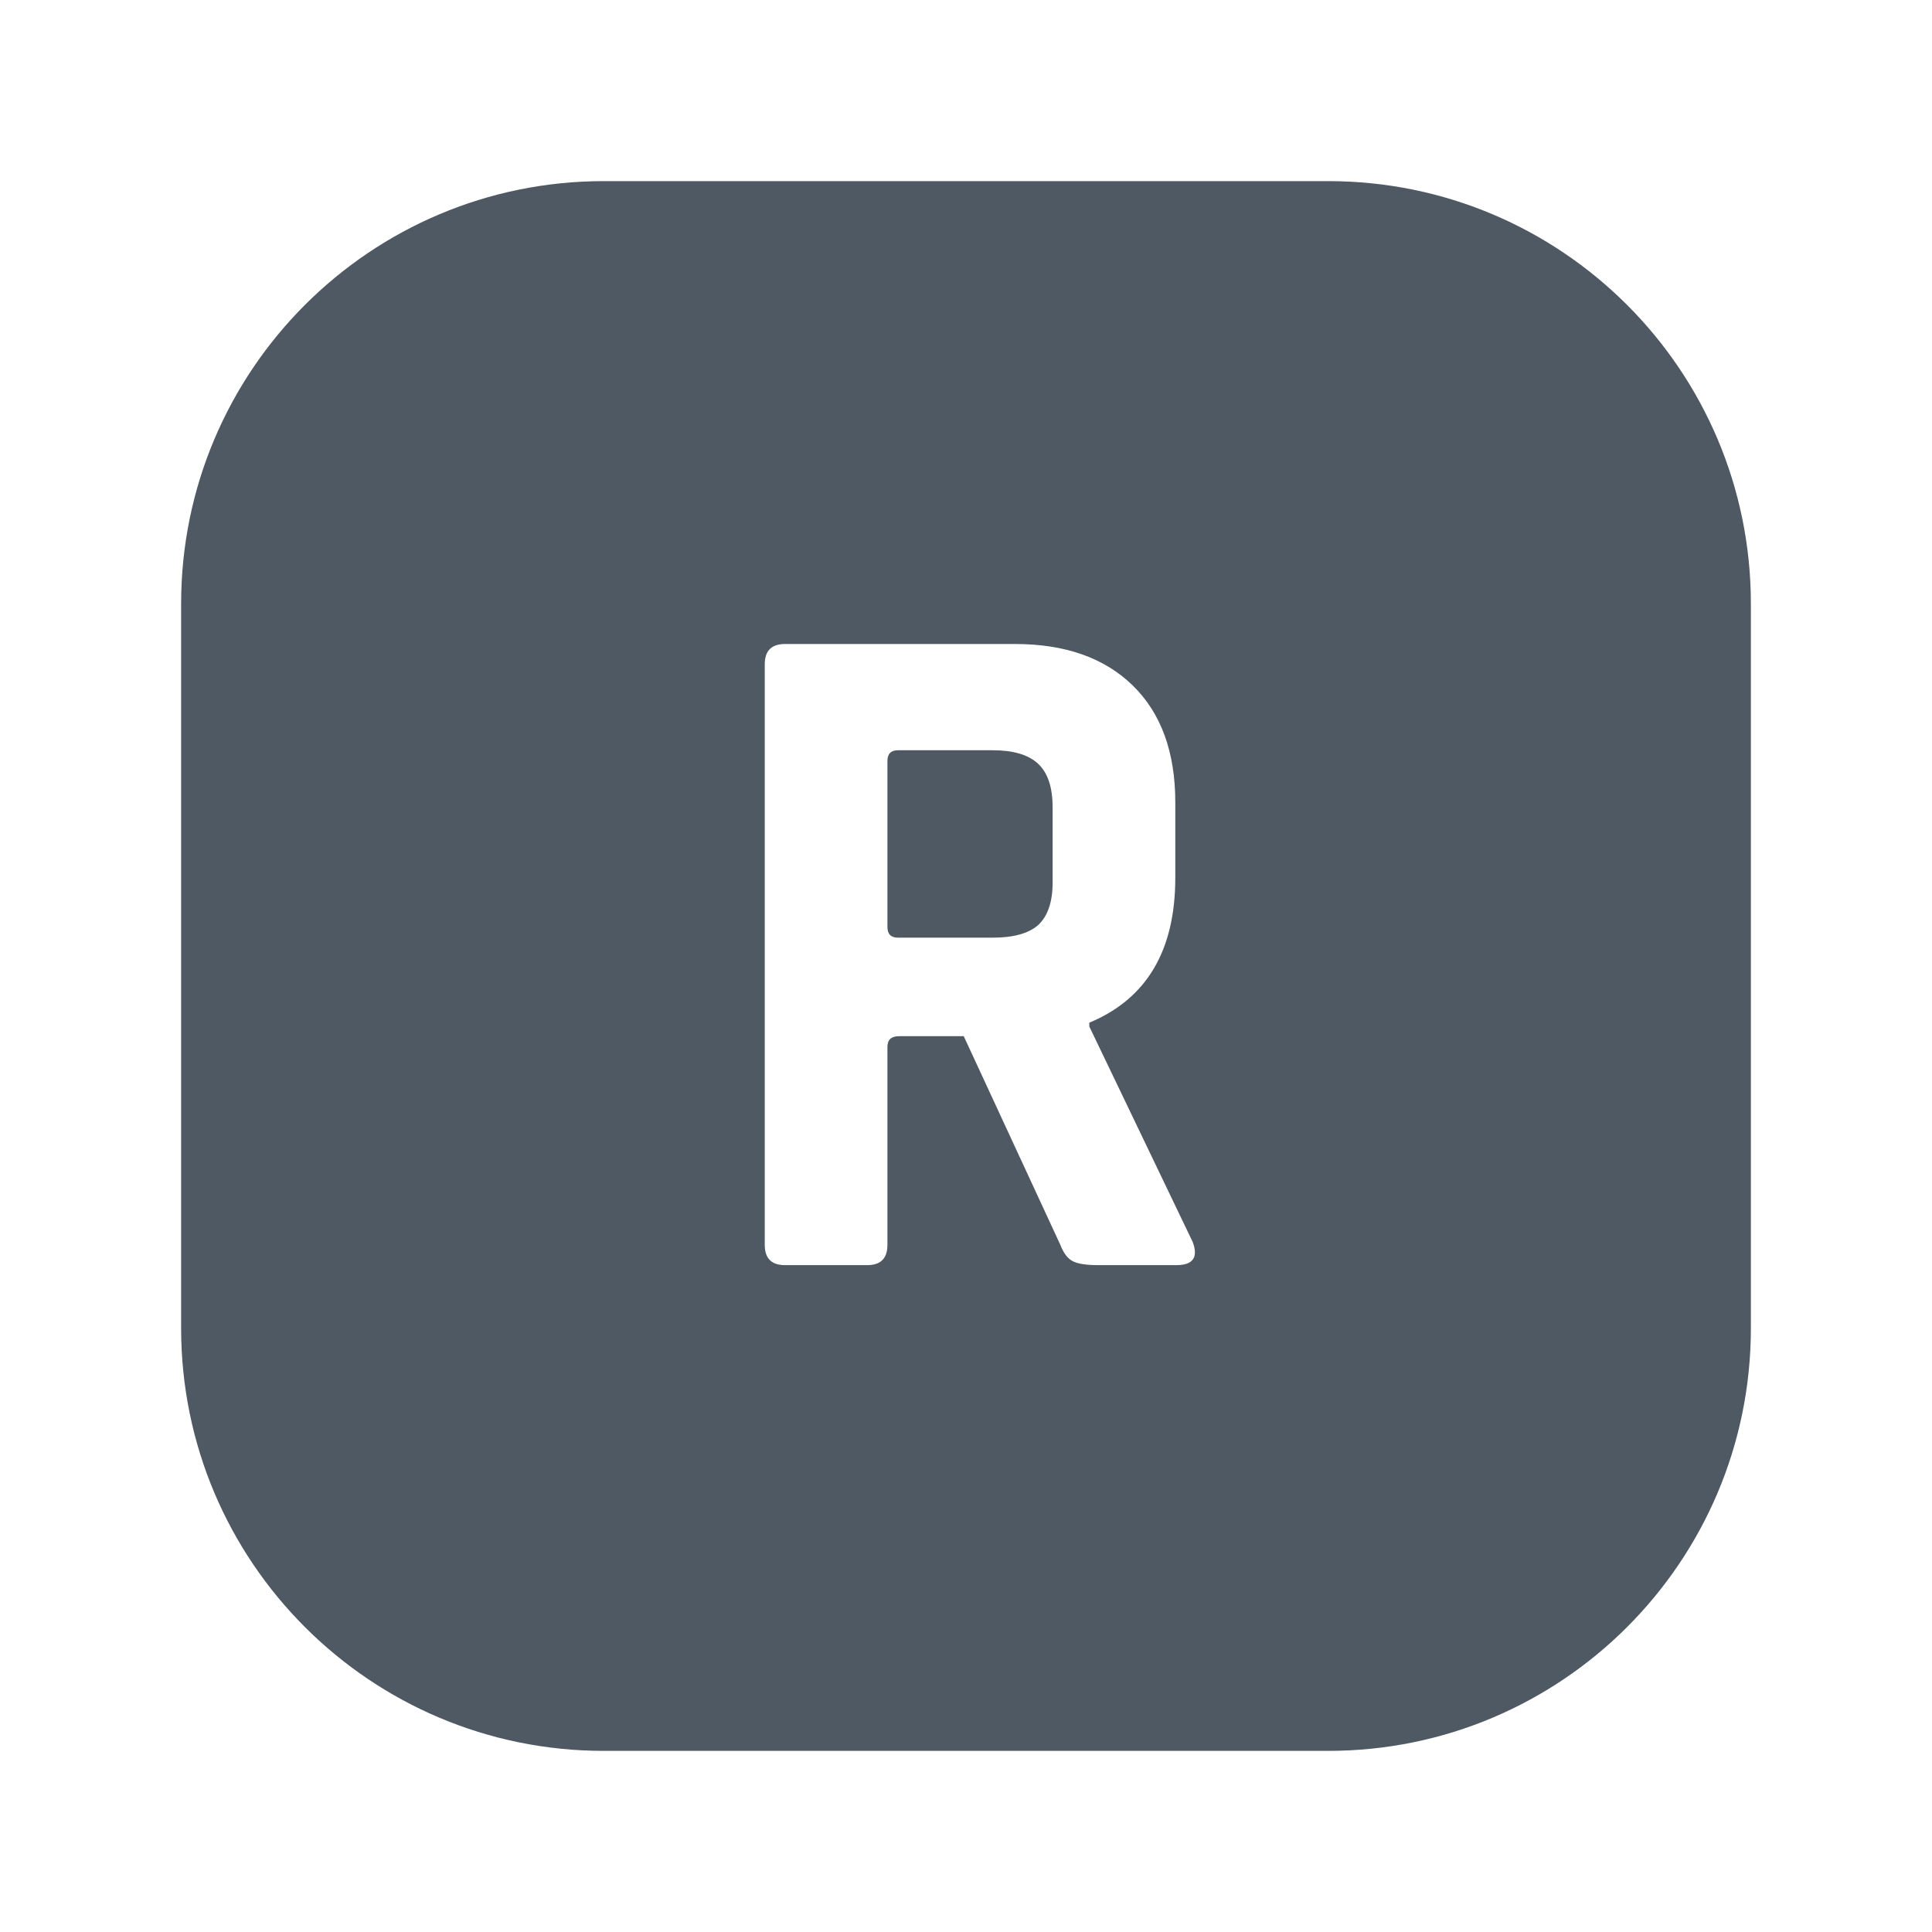<svg width="24" height="24" viewBox="0 0 24 24" fill="none" xmlns="http://www.w3.org/2000/svg">
<path d="M16.5 2.25C19.399 2.25 21.75 4.601 21.75 7.5V16.5C21.75 19.399 19.399 21.75 16.5 21.75H7.5C4.601 21.75 2.25 19.399 2.25 16.5V7.5C2.25 4.601 4.601 2.25 7.5 2.25H16.5ZM9.752 8C9.584 8 9.5 8.084 9.5 8.252V15.464C9.5 15.632 9.584 15.716 9.752 15.716H10.773C10.94 15.716 11.024 15.632 11.024 15.464V13.004C11.024 12.916 11.072 12.872 11.168 12.872H11.972L13.172 15.464C13.212 15.568 13.264 15.636 13.328 15.668C13.392 15.7 13.496 15.716 13.64 15.716H14.612C14.82 15.716 14.888 15.62 14.816 15.428L13.532 12.752V12.704C14.244 12.408 14.6 11.808 14.6 10.904V9.968C14.6 9.344 14.424 8.86 14.072 8.516C13.72 8.172 13.232 8 12.608 8H9.752ZM12.332 9.32C12.588 9.32 12.777 9.376 12.896 9.488C13.016 9.6 13.076 9.781 13.076 10.028V10.964C13.076 11.204 13.016 11.38 12.896 11.492C12.777 11.596 12.588 11.648 12.332 11.648H11.156C11.068 11.648 11.024 11.604 11.024 11.516V9.452C11.024 9.364 11.068 9.32 11.156 9.32H12.332Z" fill="#4E5964"/>
</svg>

